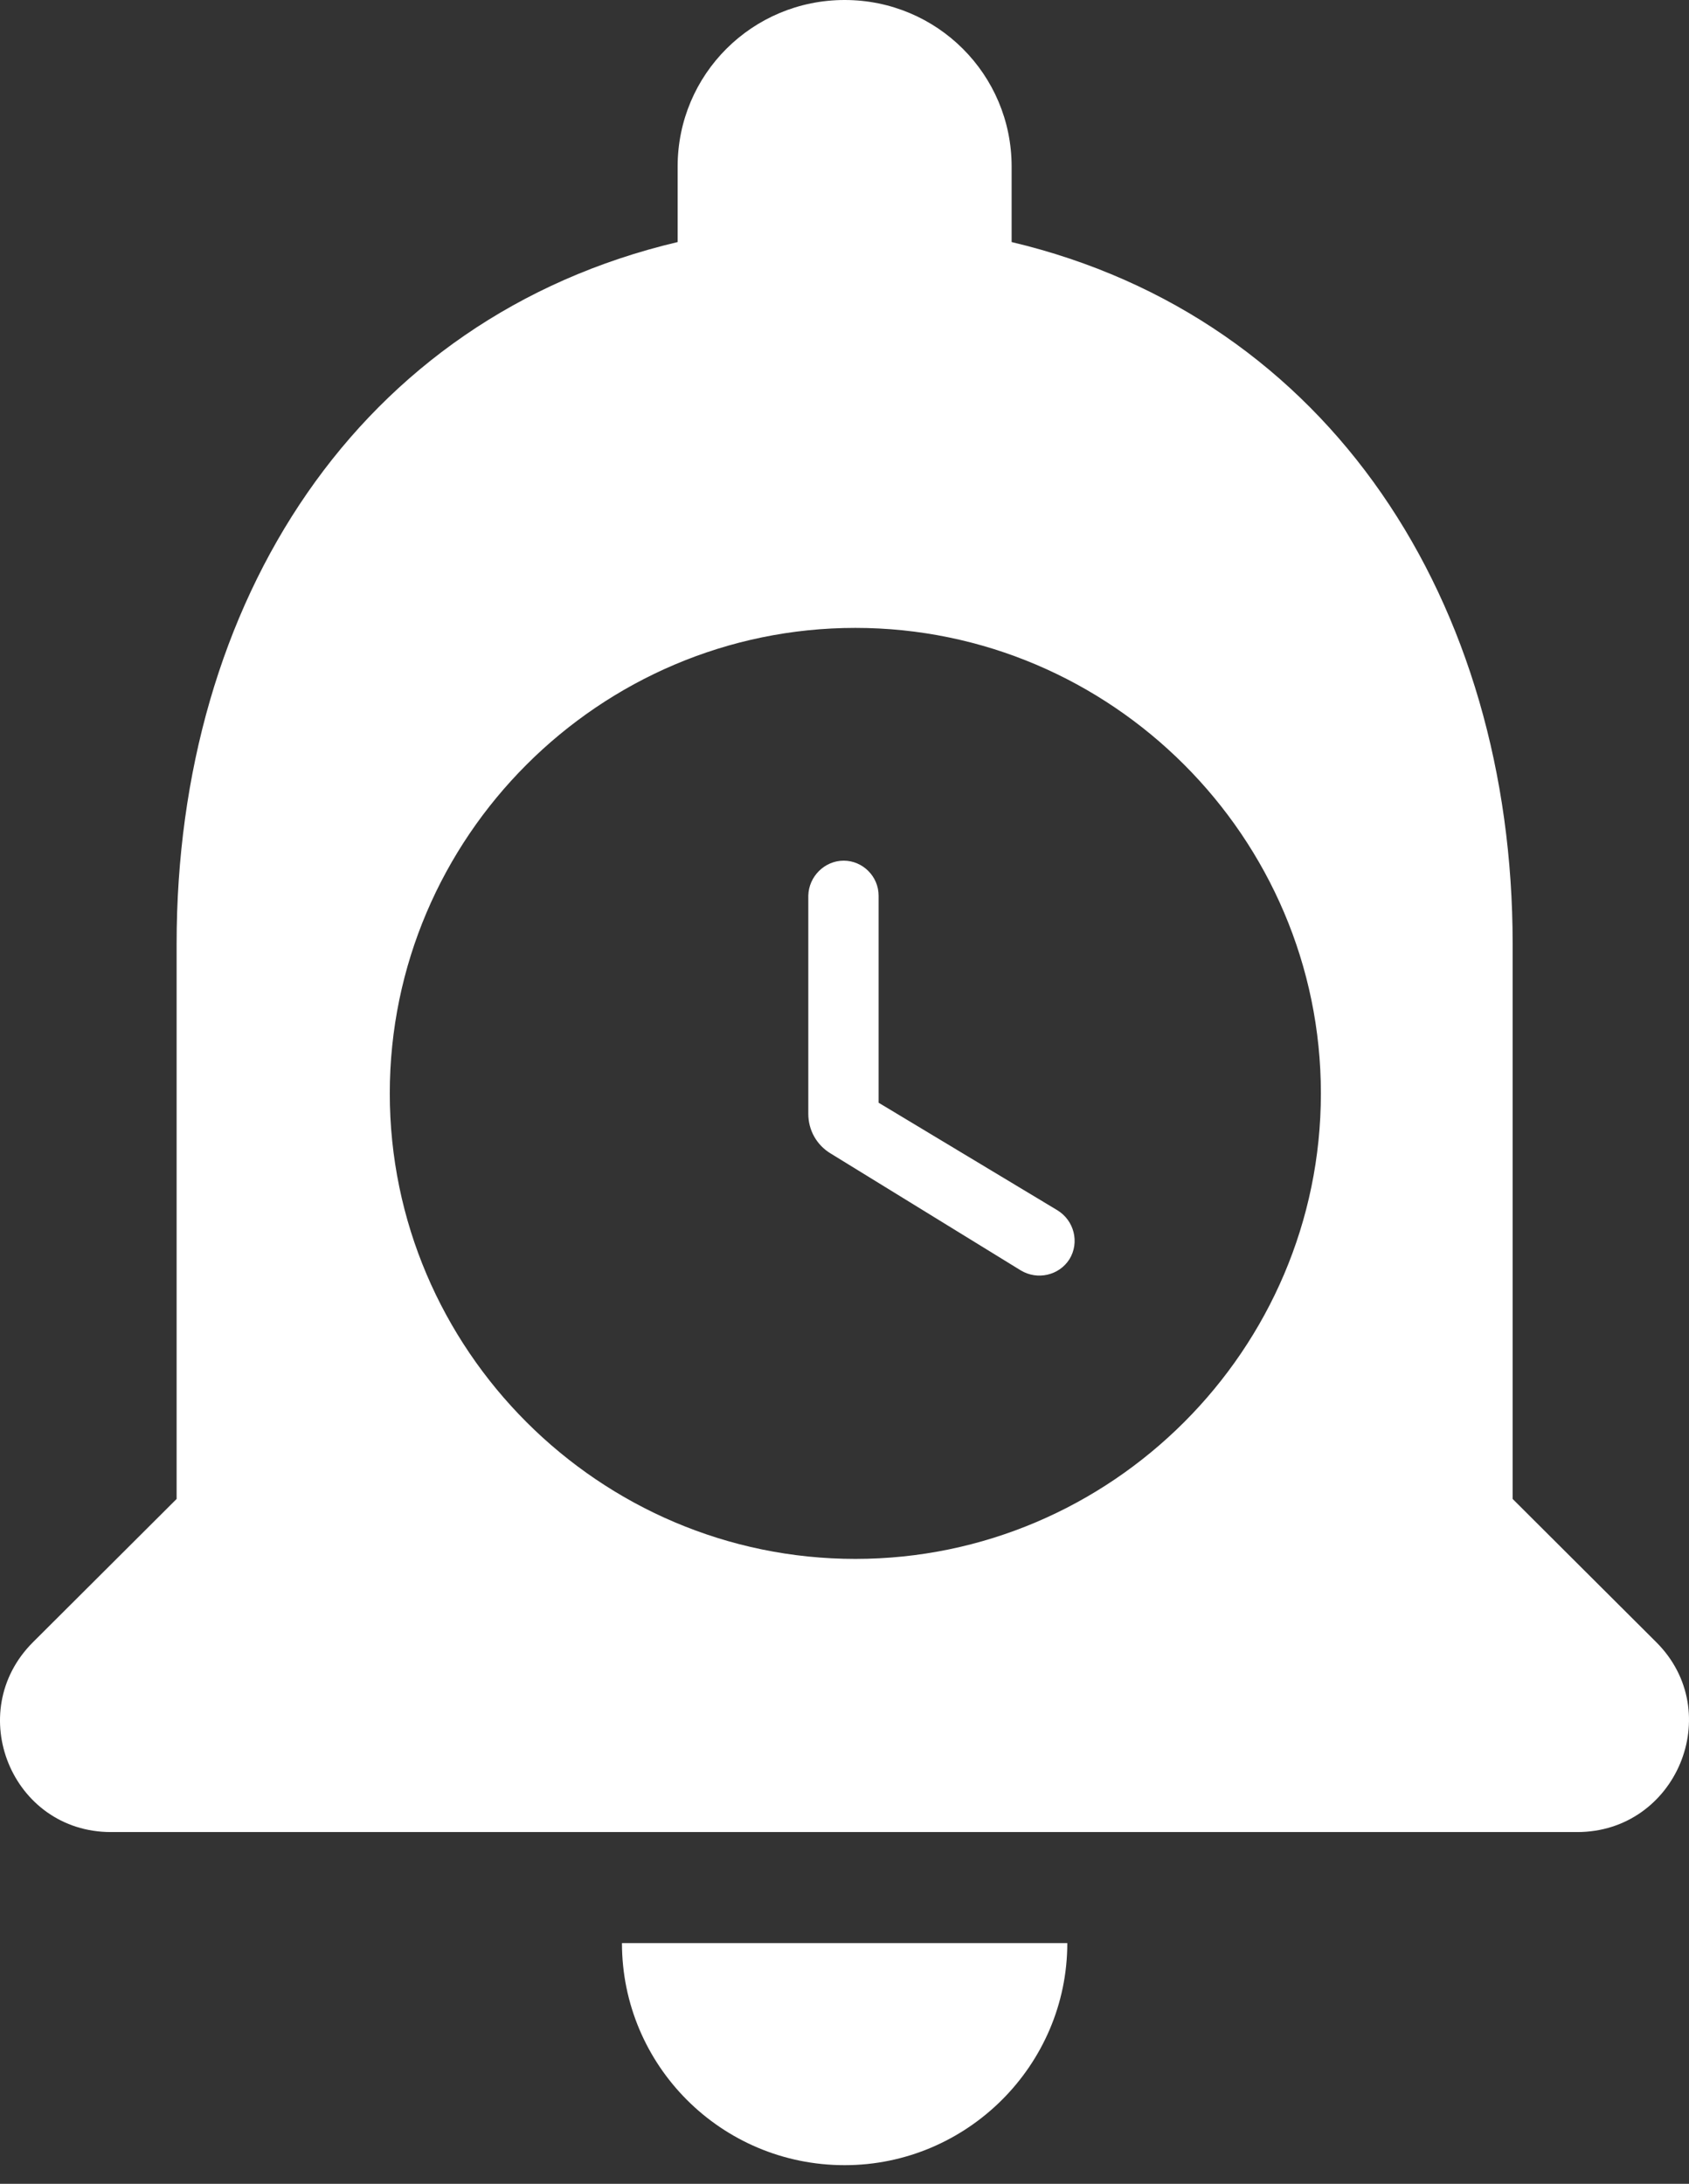<svg width="58" height="75" viewBox="0 0 58 75" fill="none" xmlns="http://www.w3.org/2000/svg">
<rect x="0" y="0" width="58" height="75" fill="#333333" stroke="none"/>
<path fill-rule="evenodd" clip-rule="evenodd" d="M36.651 66.732C36.651 70.927 33.21 74.359 29.005 74.359C24.761 74.359 21.358 70.927 21.358 66.732H36.651ZM51.944 32.413V51.479L56.876 56.398C59.285 58.801 57.564 62.919 54.161 62.919H3.81C0.407 62.919 -1.275 58.801 1.133 56.398L6.065 51.479V32.413C6.065 20.668 12.297 10.906 23.27 8.313V5.72C23.27 2.555 25.831 0 29.005 0C32.178 0 34.739 2.555 34.739 5.72V8.313C45.674 10.906 51.944 20.706 51.944 32.413ZM13.385 37.551C13.385 28.758 20.579 21.564 29.372 21.564C38.165 21.564 45.359 28.758 45.359 37.551C45.359 46.344 38.165 53.538 29.372 53.538C20.579 53.538 13.385 46.344 13.385 37.551ZM28.524 39.614L35.047 43.626C35.623 43.978 36.374 43.802 36.726 43.243C37.078 42.667 36.886 41.916 36.31 41.564L30.171 37.871V30.757C30.171 30.101 29.628 29.558 28.972 29.558C28.317 29.558 27.773 30.101 27.757 30.757V38.255C27.757 38.814 28.045 39.326 28.524 39.614Z" fill="white"/>
</svg>
